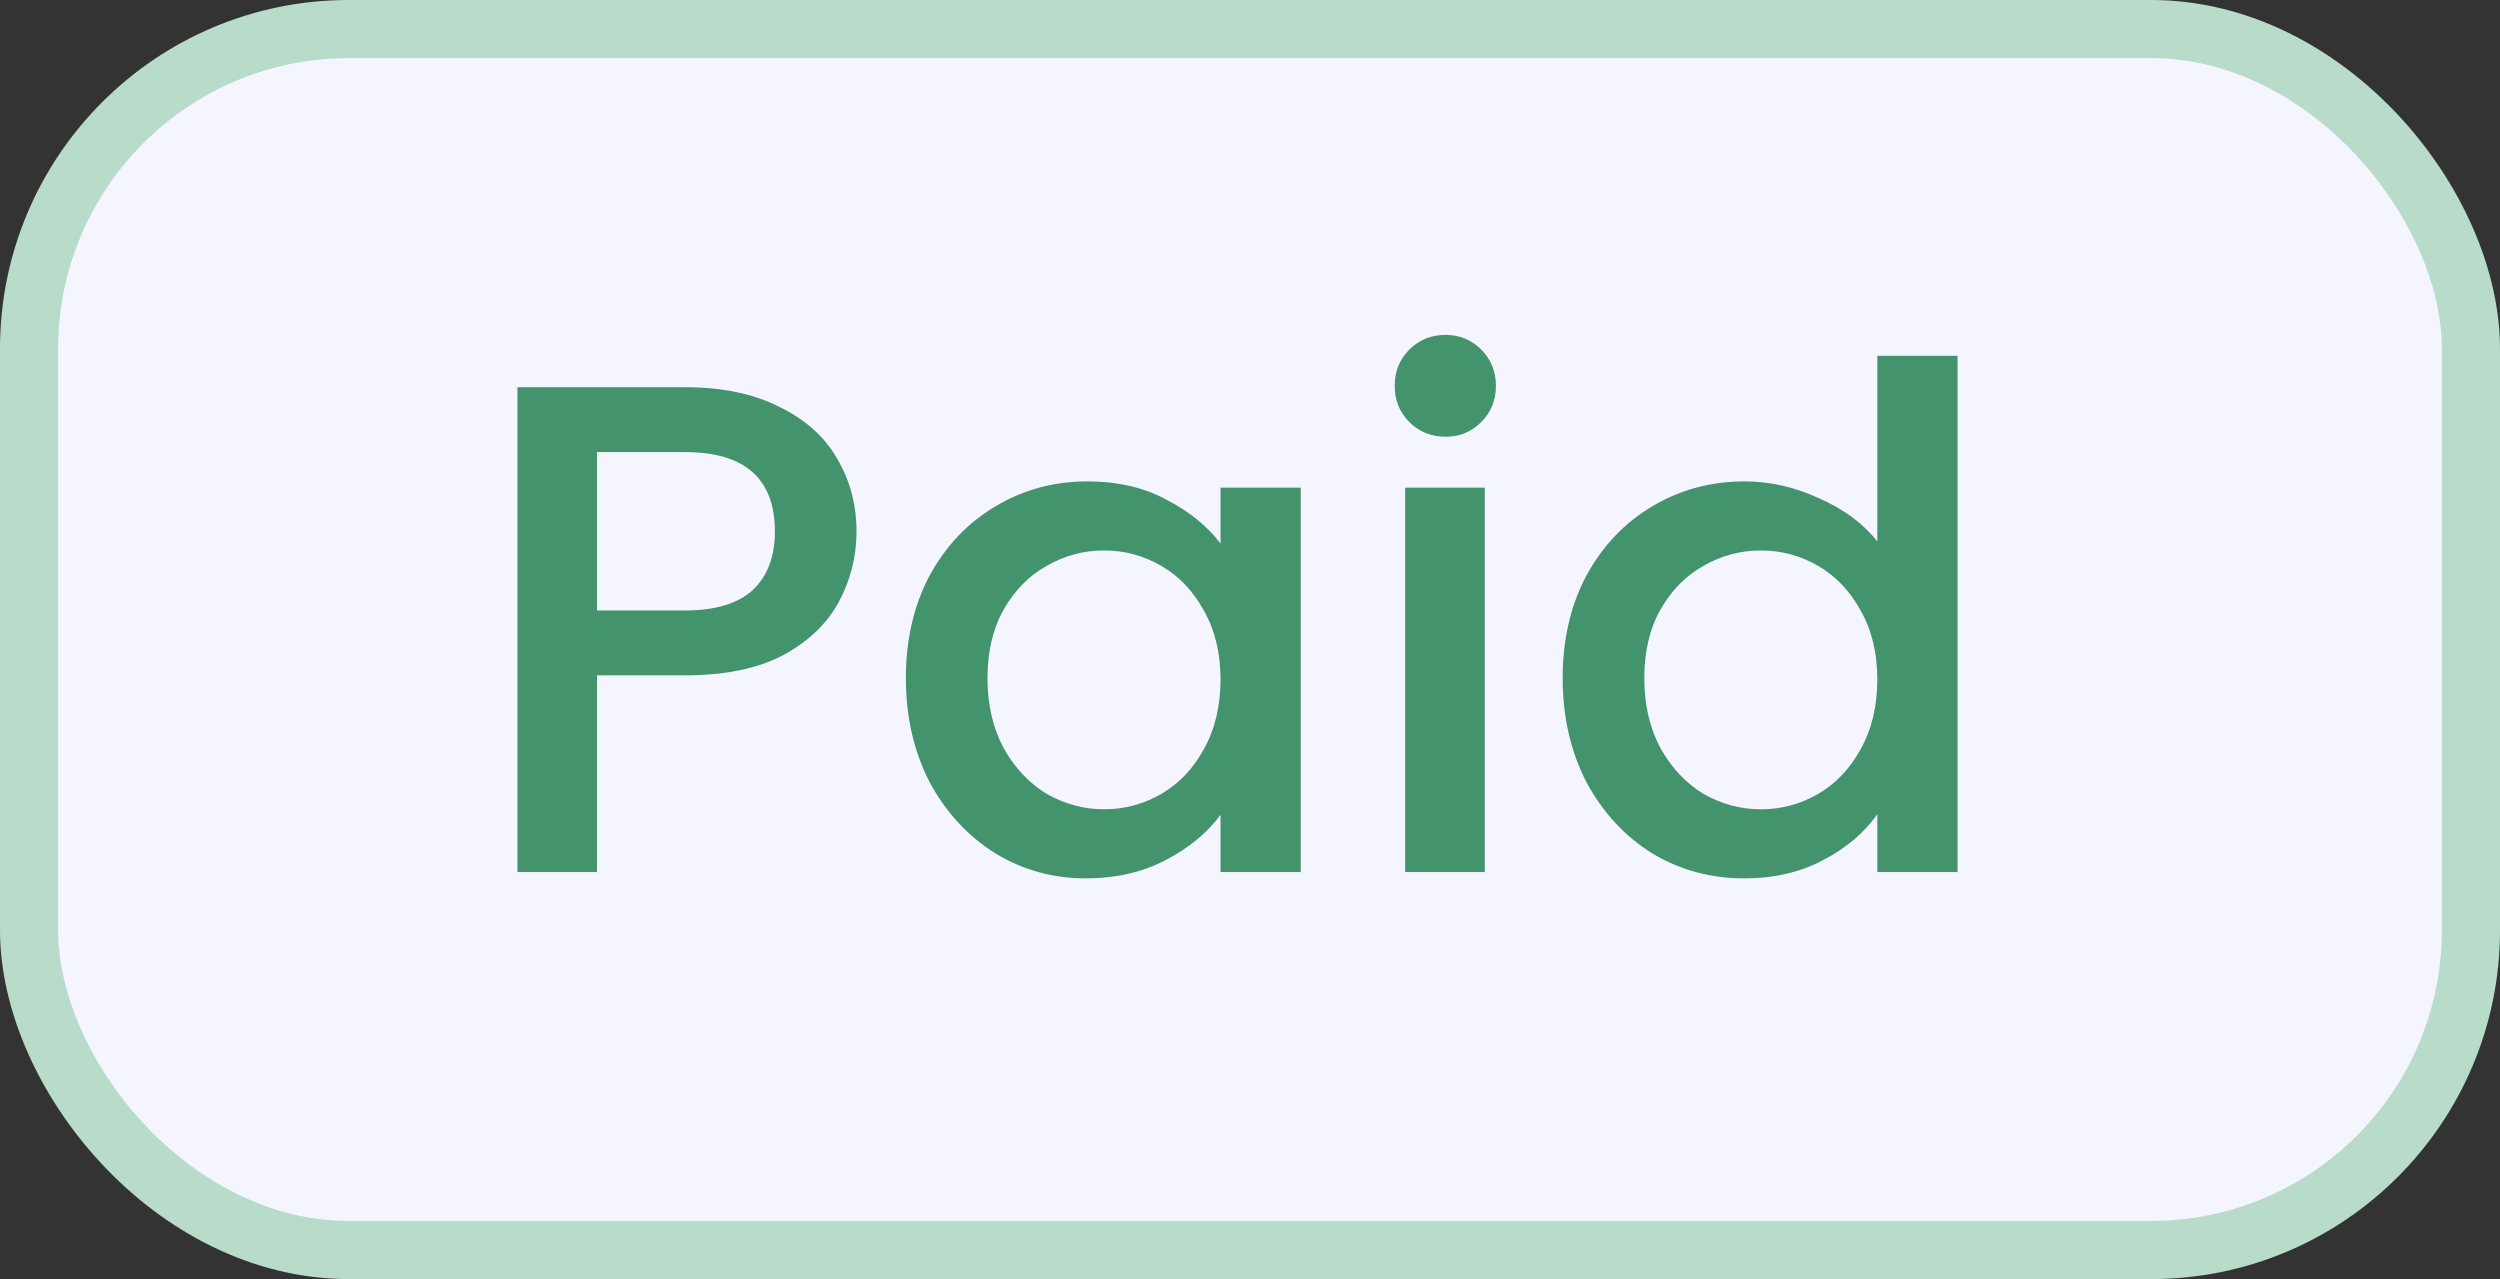 <svg width="43" height="22" viewBox="0 0 43 22" fill="none" xmlns="http://www.w3.org/2000/svg">
<rect x="0" y="0" width="43" height="22" fill="#333333" stroke="none"/>
<rect x="0.5" y="0.5" width="42" height="21" rx="5.5" fill="#F5F5FF"/>
<path d="M14.732 9.144C14.732 9.568 14.632 9.968 14.432 10.344C14.232 10.72 13.912 11.028 13.472 11.268C13.032 11.5 12.468 11.616 11.78 11.616H10.268V15H8.9V6.66H11.78C12.42 6.66 12.96 6.772 13.4 6.996C13.848 7.212 14.18 7.508 14.396 7.884C14.62 8.26 14.732 8.68 14.732 9.144ZM11.78 10.5C12.3 10.5 12.688 10.384 12.944 10.152C13.2 9.912 13.328 9.576 13.328 9.144C13.328 8.232 12.812 7.776 11.78 7.776H10.268V10.5H11.78ZM15.581 11.664C15.581 11 15.717 10.412 15.989 9.9C16.269 9.388 16.645 8.992 17.117 8.712C17.597 8.424 18.125 8.28 18.701 8.28C19.221 8.28 19.673 8.384 20.057 8.592C20.449 8.792 20.761 9.044 20.993 9.348V8.388H22.373V15H20.993V14.016C20.761 14.328 20.445 14.588 20.045 14.796C19.645 15.004 19.189 15.108 18.677 15.108C18.109 15.108 17.589 14.964 17.117 14.676C16.645 14.38 16.269 13.972 15.989 13.452C15.717 12.924 15.581 12.328 15.581 11.664ZM20.993 11.688C20.993 11.232 20.897 10.836 20.705 10.5C20.521 10.164 20.277 9.908 19.973 9.732C19.669 9.556 19.341 9.468 18.989 9.468C18.637 9.468 18.309 9.556 18.005 9.732C17.701 9.9 17.453 10.152 17.261 10.488C17.077 10.816 16.985 11.208 16.985 11.664C16.985 12.12 17.077 12.52 17.261 12.864C17.453 13.208 17.701 13.472 18.005 13.656C18.317 13.832 18.645 13.92 18.989 13.92C19.341 13.92 19.669 13.832 19.973 13.656C20.277 13.48 20.521 13.224 20.705 12.888C20.897 12.544 20.993 12.144 20.993 11.688ZM24.866 7.512C24.617 7.512 24.41 7.428 24.241 7.26C24.073 7.092 23.989 6.884 23.989 6.636C23.989 6.388 24.073 6.18 24.241 6.012C24.41 5.844 24.617 5.76 24.866 5.76C25.105 5.76 25.309 5.844 25.477 6.012C25.645 6.18 25.73 6.388 25.73 6.636C25.73 6.884 25.645 7.092 25.477 7.26C25.309 7.428 25.105 7.512 24.866 7.512ZM25.538 8.388V15H24.169V8.388H25.538ZM26.878 11.664C26.878 11 27.014 10.412 27.286 9.9C27.566 9.388 27.942 8.992 28.414 8.712C28.894 8.424 29.426 8.28 30.01 8.28C30.442 8.28 30.866 8.376 31.282 8.568C31.706 8.752 32.042 9 32.29 9.312V6.12H33.67V15H32.29V14.004C32.066 14.324 31.754 14.588 31.354 14.796C30.962 15.004 30.51 15.108 29.998 15.108C29.422 15.108 28.894 14.964 28.414 14.676C27.942 14.38 27.566 13.972 27.286 13.452C27.014 12.924 26.878 12.328 26.878 11.664ZM32.29 11.688C32.29 11.232 32.194 10.836 32.002 10.5C31.818 10.164 31.574 9.908 31.27 9.732C30.966 9.556 30.638 9.468 30.286 9.468C29.934 9.468 29.606 9.556 29.302 9.732C28.998 9.9 28.75 10.152 28.558 10.488C28.374 10.816 28.282 11.208 28.282 11.664C28.282 12.12 28.374 12.52 28.558 12.864C28.75 13.208 28.998 13.472 29.302 13.656C29.614 13.832 29.942 13.92 30.286 13.92C30.638 13.92 30.966 13.832 31.27 13.656C31.574 13.48 31.818 13.224 32.002 12.888C32.194 12.544 32.29 12.144 32.29 11.688Z" fill="#43936C"/>
<rect x="0.5" y="0.5" width="42" height="21" rx="5.5" stroke="#B8DBCA"/>
</svg>
